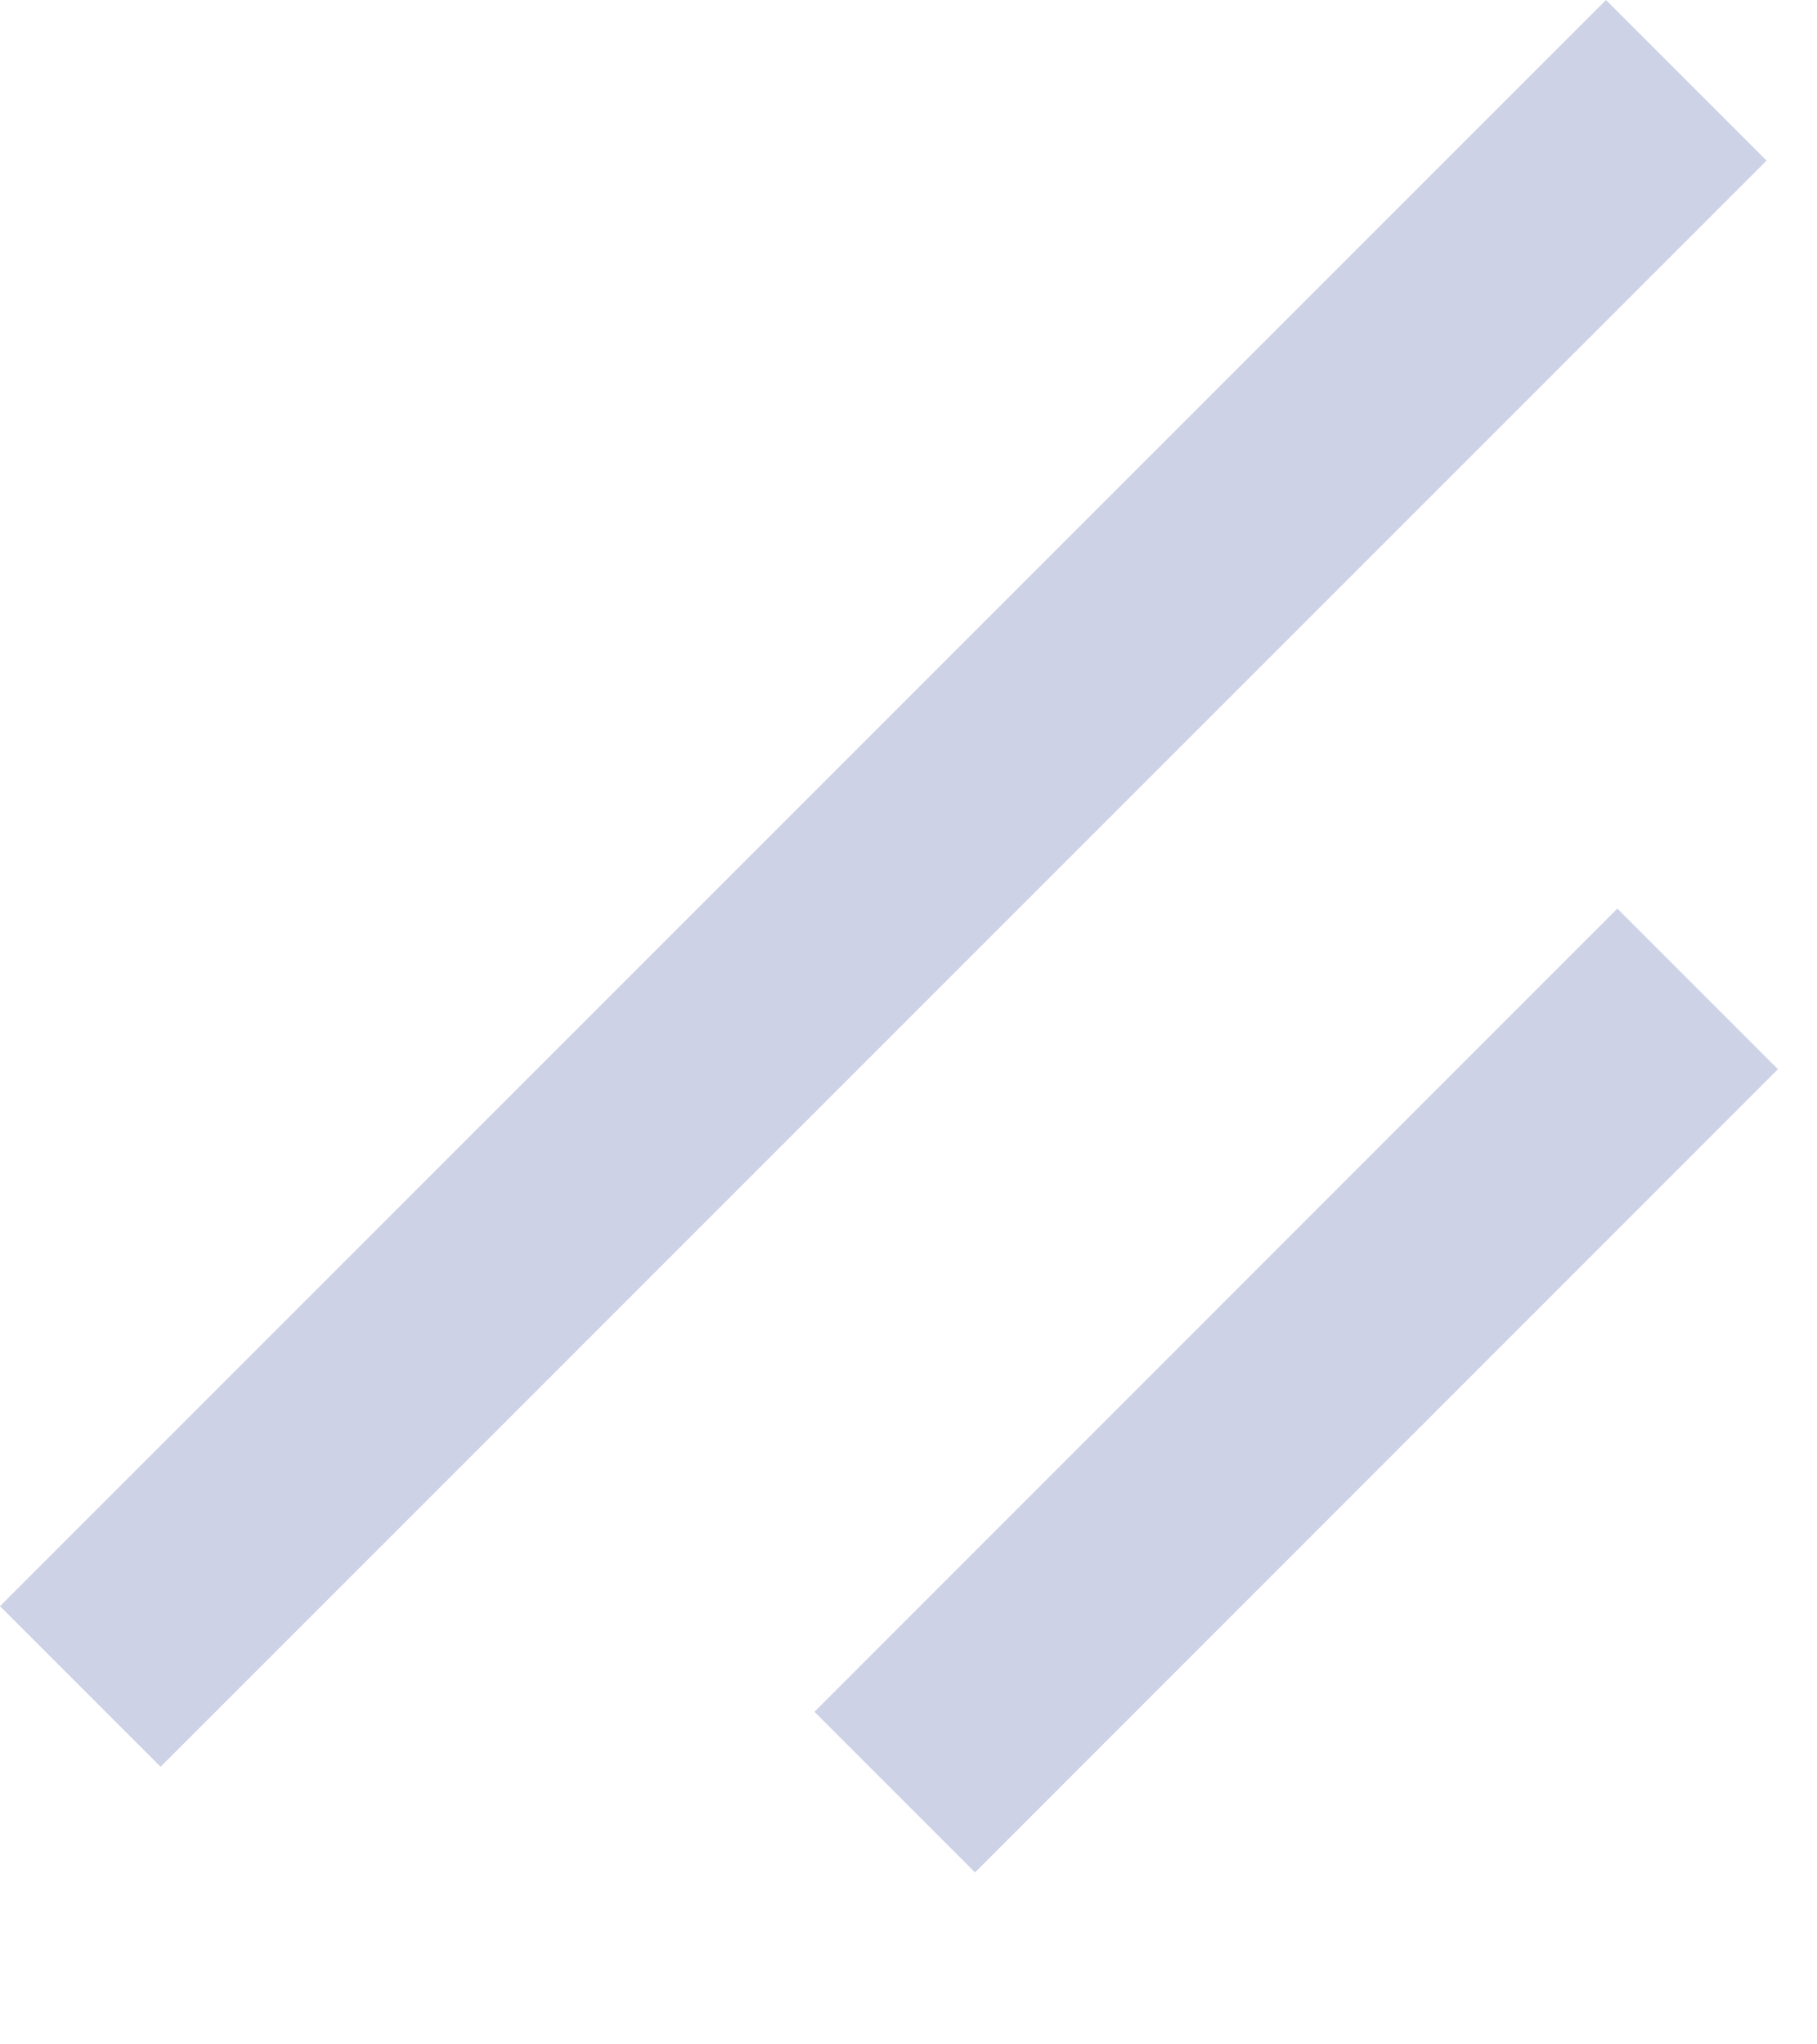 <svg width="8" height="9" viewBox="0 0 8 9" fill="none" xmlns="http://www.w3.org/2000/svg">
<path fill-rule="evenodd" clip-rule="evenodd" d="M7.778 0.707L7.071 0L7.7486e-06 7.071L0.707 7.778L7.778 0.707ZM7.828 4.707L7.121 4L3.586 7.536L4.293 8.243L7.828 4.707Z" fill="#CDD2E6"/>
</svg>
